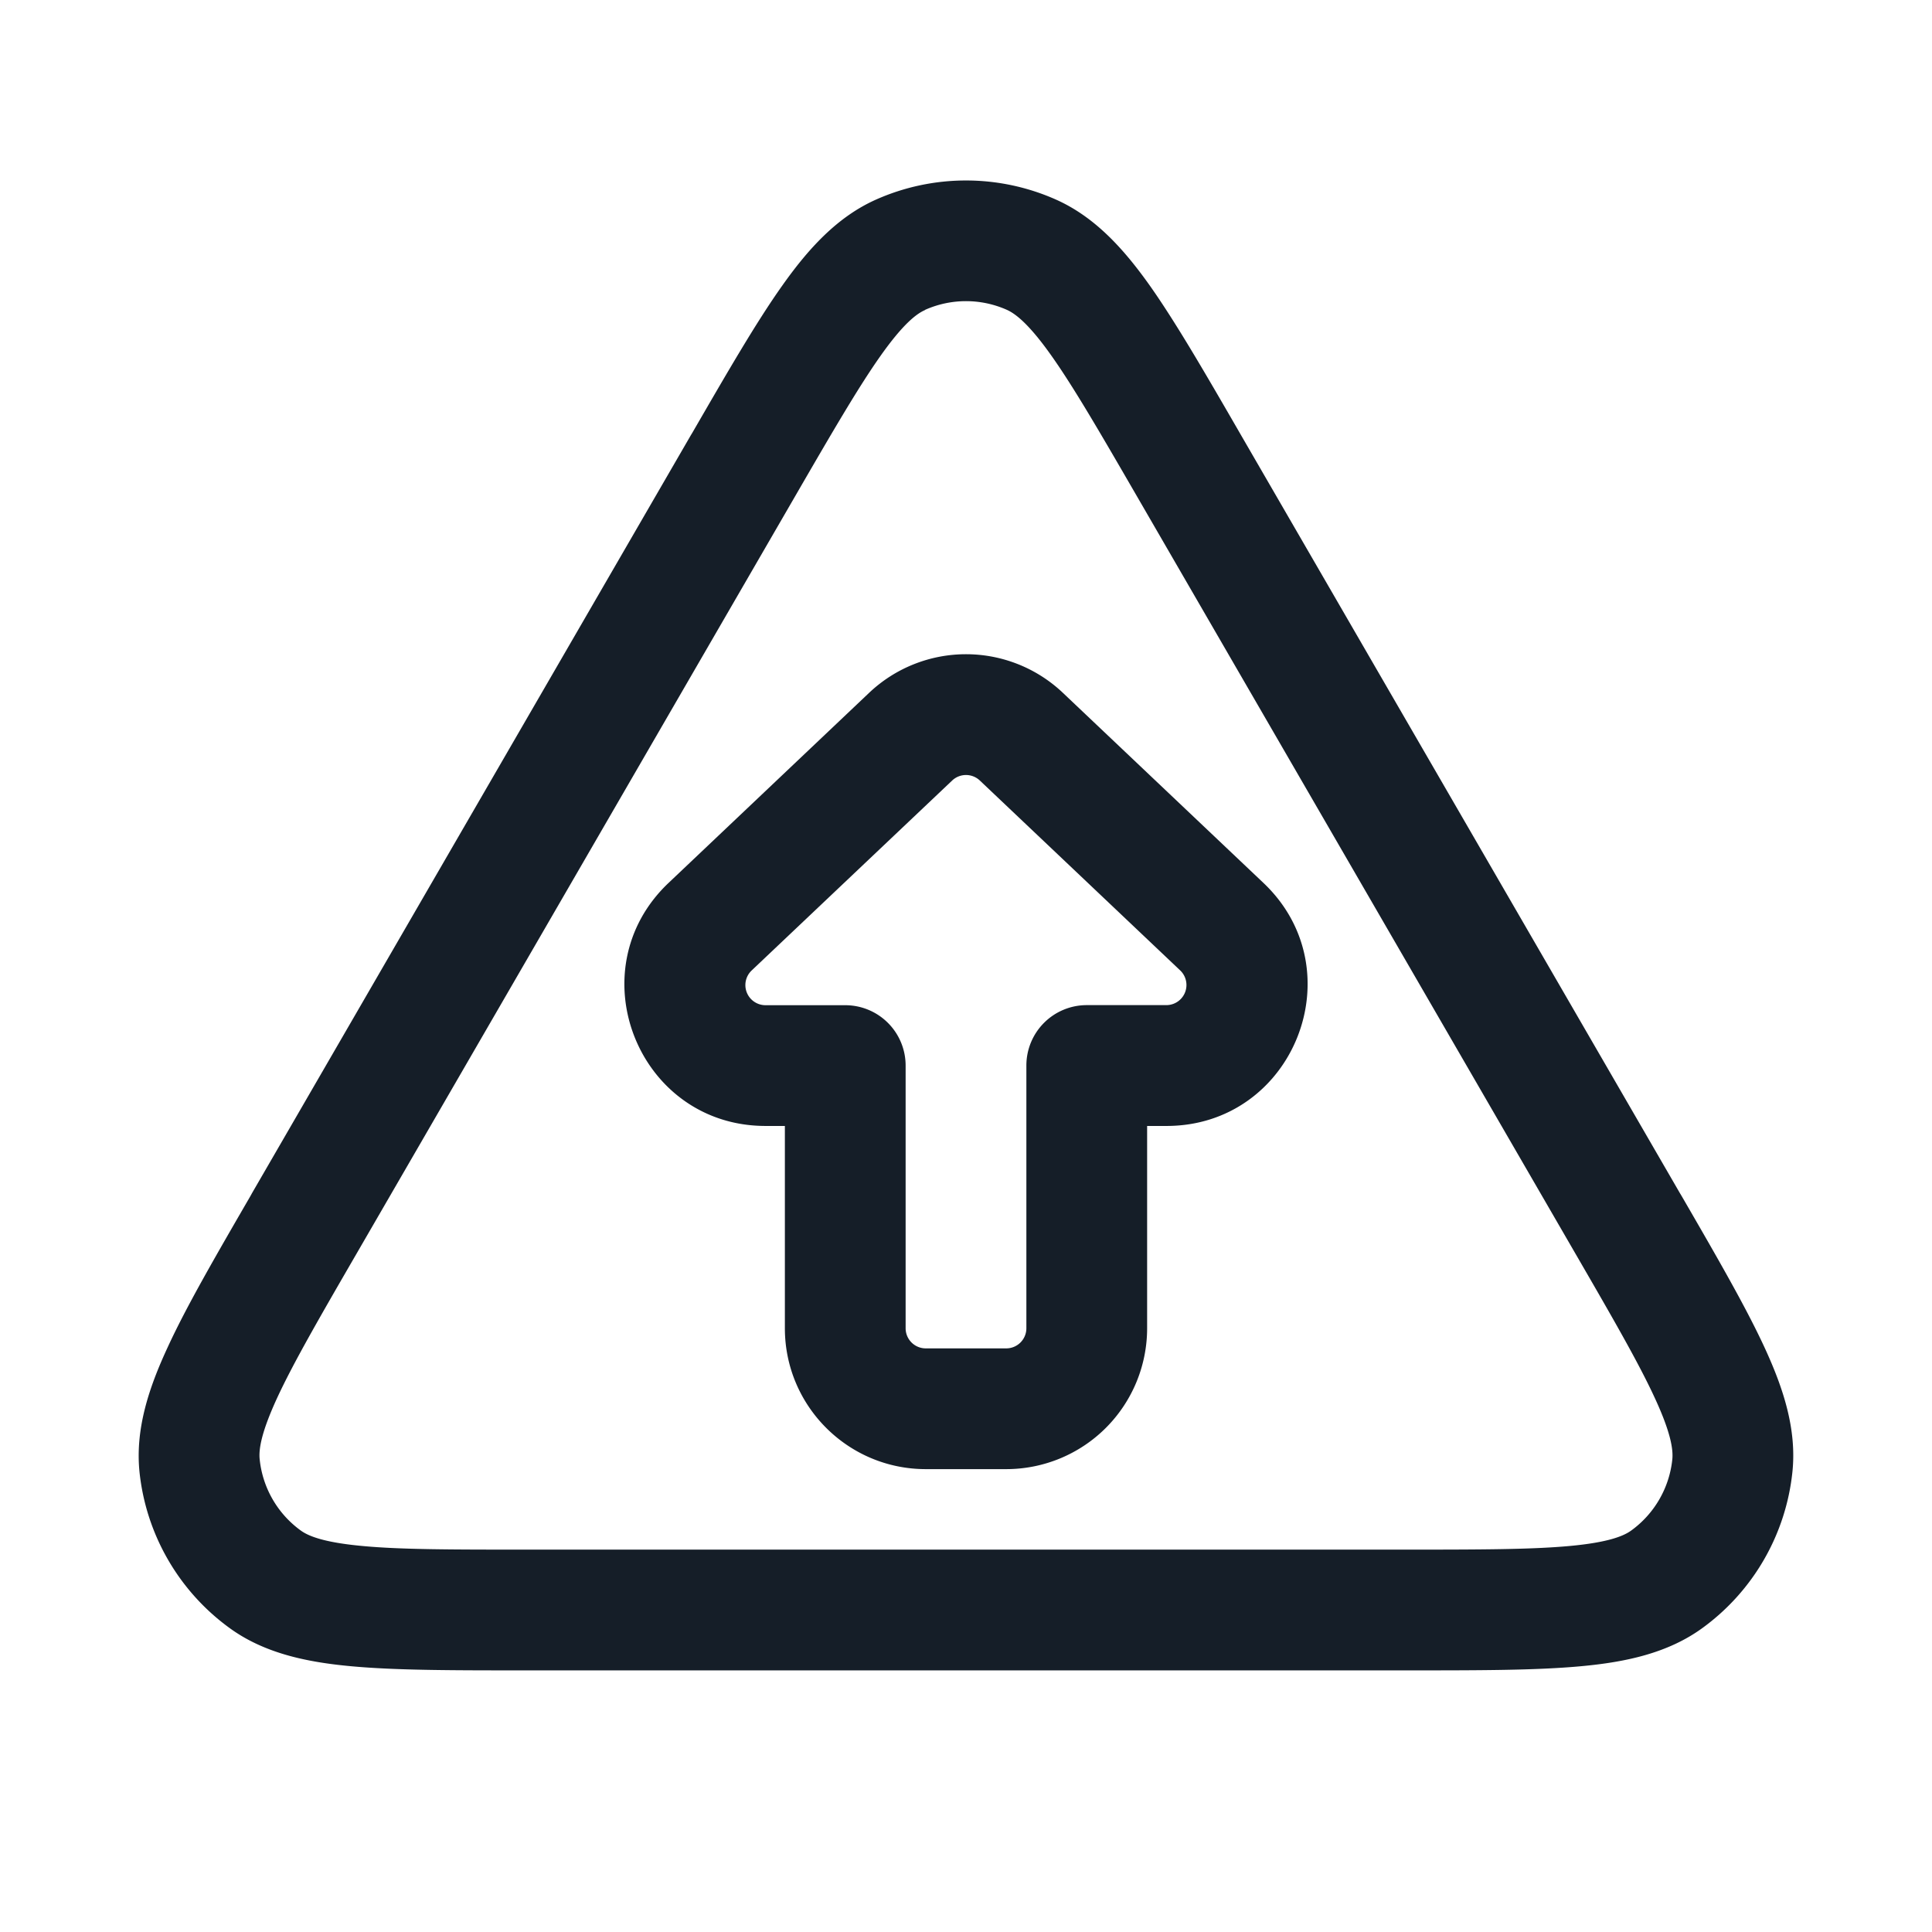 <svg viewBox="0 0 24 24" fill="none" xmlns="http://www.w3.org/2000/svg"><path fill-rule="evenodd" clip-rule="evenodd" d="M13.117 2.479a2.75 2.75 0 0 0-2.234 0c-.485.216-.844.614-1.167 1.071-.322.454-.677 1.068-1.115 1.825l-.02.033-5.45 9.413-.018.033c-.44.76-.797 1.375-1.03 1.882-.237.51-.404 1.02-.35 1.55a2.75 2.75 0 0 0 1.119 1.938c.43.313.956.424 1.515.475.556.051 1.267.051 2.145.051h10.976c.878 0 1.59 0 2.145-.051.56-.051 1.085-.162 1.515-.475a2.75 2.75 0 0 0 1.118-1.939c.055-.529-.112-1.04-.348-1.55-.234-.506-.59-1.121-1.03-1.881l-.02-.033-5.45-9.413-.019-.033c-.438-.758-.793-1.37-1.114-1.825-.324-.457-.683-.855-1.168-1.071Zm-1.625 1.37a1.25 1.25 0 0 1 1.016 0c.108.049.273.174.552.568.277.391.598.944 1.06 1.742l5.45 9.413c.464.801.785 1.357.986 1.793.204.44.23.647.218.765a1.25 1.25 0 0 1-.508.881c-.095.07-.288.15-.77.194-.479.044-1.12.045-2.046.045H6.55c-.925 0-1.567 0-2.046-.045-.482-.044-.675-.124-.77-.194a1.25 1.25 0 0 1-.508-.881c-.013-.118.014-.325.217-.765.202-.436.523-.992.987-1.793L9.88 6.16c.462-.798.783-1.35 1.06-1.742.279-.394.444-.52.552-.567Zm.336 5.847a.25.25 0 0 1 .344 0l2.49 2.36a.25.25 0 0 1-.172.43h-.99a.75.75 0 0 0-.75.75V16.5a.25.25 0 0 1-.25.25h-1a.25.25 0 0 1-.25-.25v-3.263a.75.75 0 0 0-.75-.75h-.99a.25.25 0 0 1-.172-.432l2.49-2.359Zm1.376-1.089a1.75 1.75 0 0 0-2.408 0l-2.49 2.36c-1.148 1.087-.378 3.02 1.204 3.02h.24V16.5c0 .966.784 1.75 1.75 1.75h1a1.75 1.75 0 0 0 1.75-1.75v-2.513h.24c1.582 0 2.352-1.933 1.204-3.02l-2.49-2.36Z" fill="#151E28"/></svg>